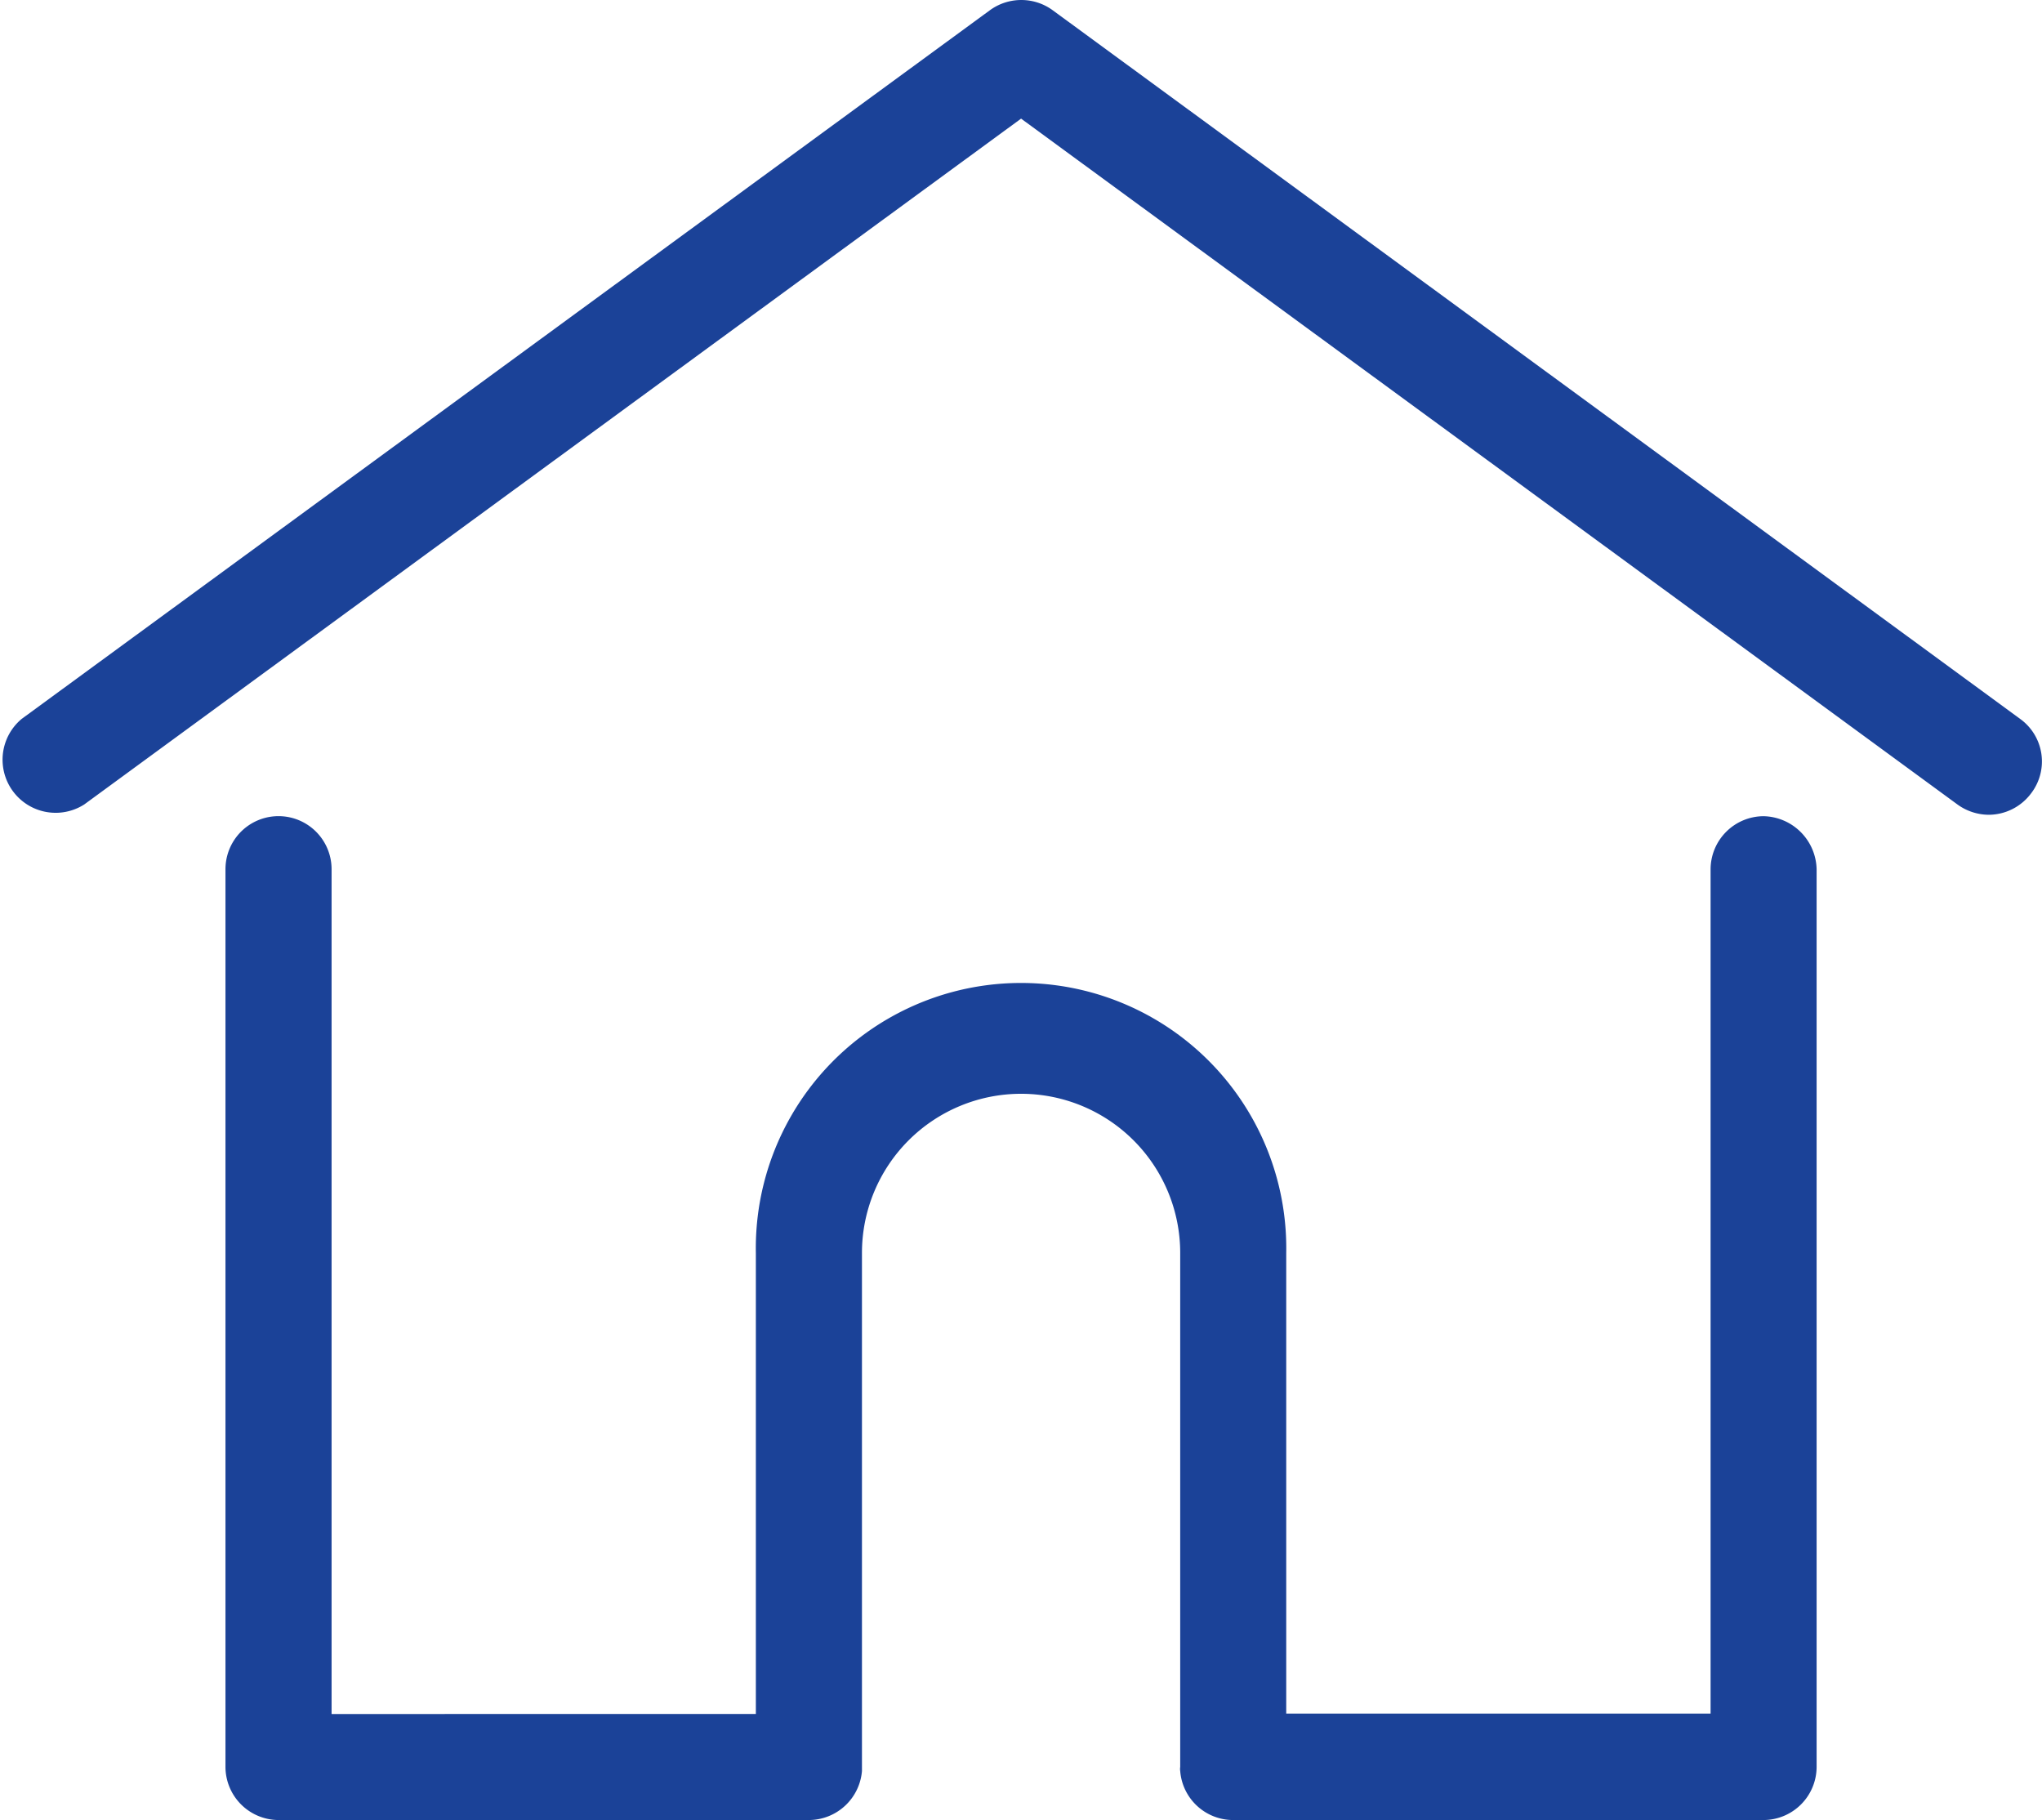 <svg xmlns="http://www.w3.org/2000/svg" viewBox="0 0 24.498 21.834">
  <defs>
    <style>
      .cls-1 {
        fill: #1b4298;
      }
    </style>
  </defs>
  <g id="Group_103" data-name="Group 103" transform="translate(0.036 -0.05)">
    <g id="Group_104" data-name="Group 104" transform="translate(-0.036 0.05)">
      <g id="Group_103-2" data-name="Group 103" transform="translate(0 0)">
        <path id="Path_749" data-name="Path 749" class="cls-1" d="M24.2,8.674,12.592.172a.639.639,0,0,0-.751,0L.224,8.674A.637.637,0,0,0,.975,9.7L12.214,1.473,23.447,9.7a.646.646,0,0,0,.373.124.637.637,0,0,0,.512-.258A.629.629,0,0,0,24.2,8.674Z" transform="translate(0.036 -0.05)"/>
      </g>
    </g>
    <g id="Group_106" data-name="Group 106" transform="translate(2.669 9.841)">
      <g id="Group_105" data-name="Group 105">
        <path id="Path_750" data-name="Path 750" class="cls-1" d="M74.953,204.7a.639.639,0,0,0-.636.636v10.129H69.226v-5.526a3.182,3.182,0,1,0-6.363,0v5.531H57.773V205.336a.636.636,0,0,0-1.273,0v10.77a.639.639,0,0,0,.636.636H63.5a.641.641,0,0,0,.636-.588c0-.014,0-.033,0-.048v-6.167a1.909,1.909,0,1,1,3.818,0v6.167a.147.147,0,0,0,0,.048.637.637,0,0,0,.636.588h6.363a.639.639,0,0,0,.636-.636v-10.77A.651.651,0,0,0,74.953,204.7Z" transform="translate(-56.5 -204.7)"/>
      </g>
    </g>
  </g>
</svg>
